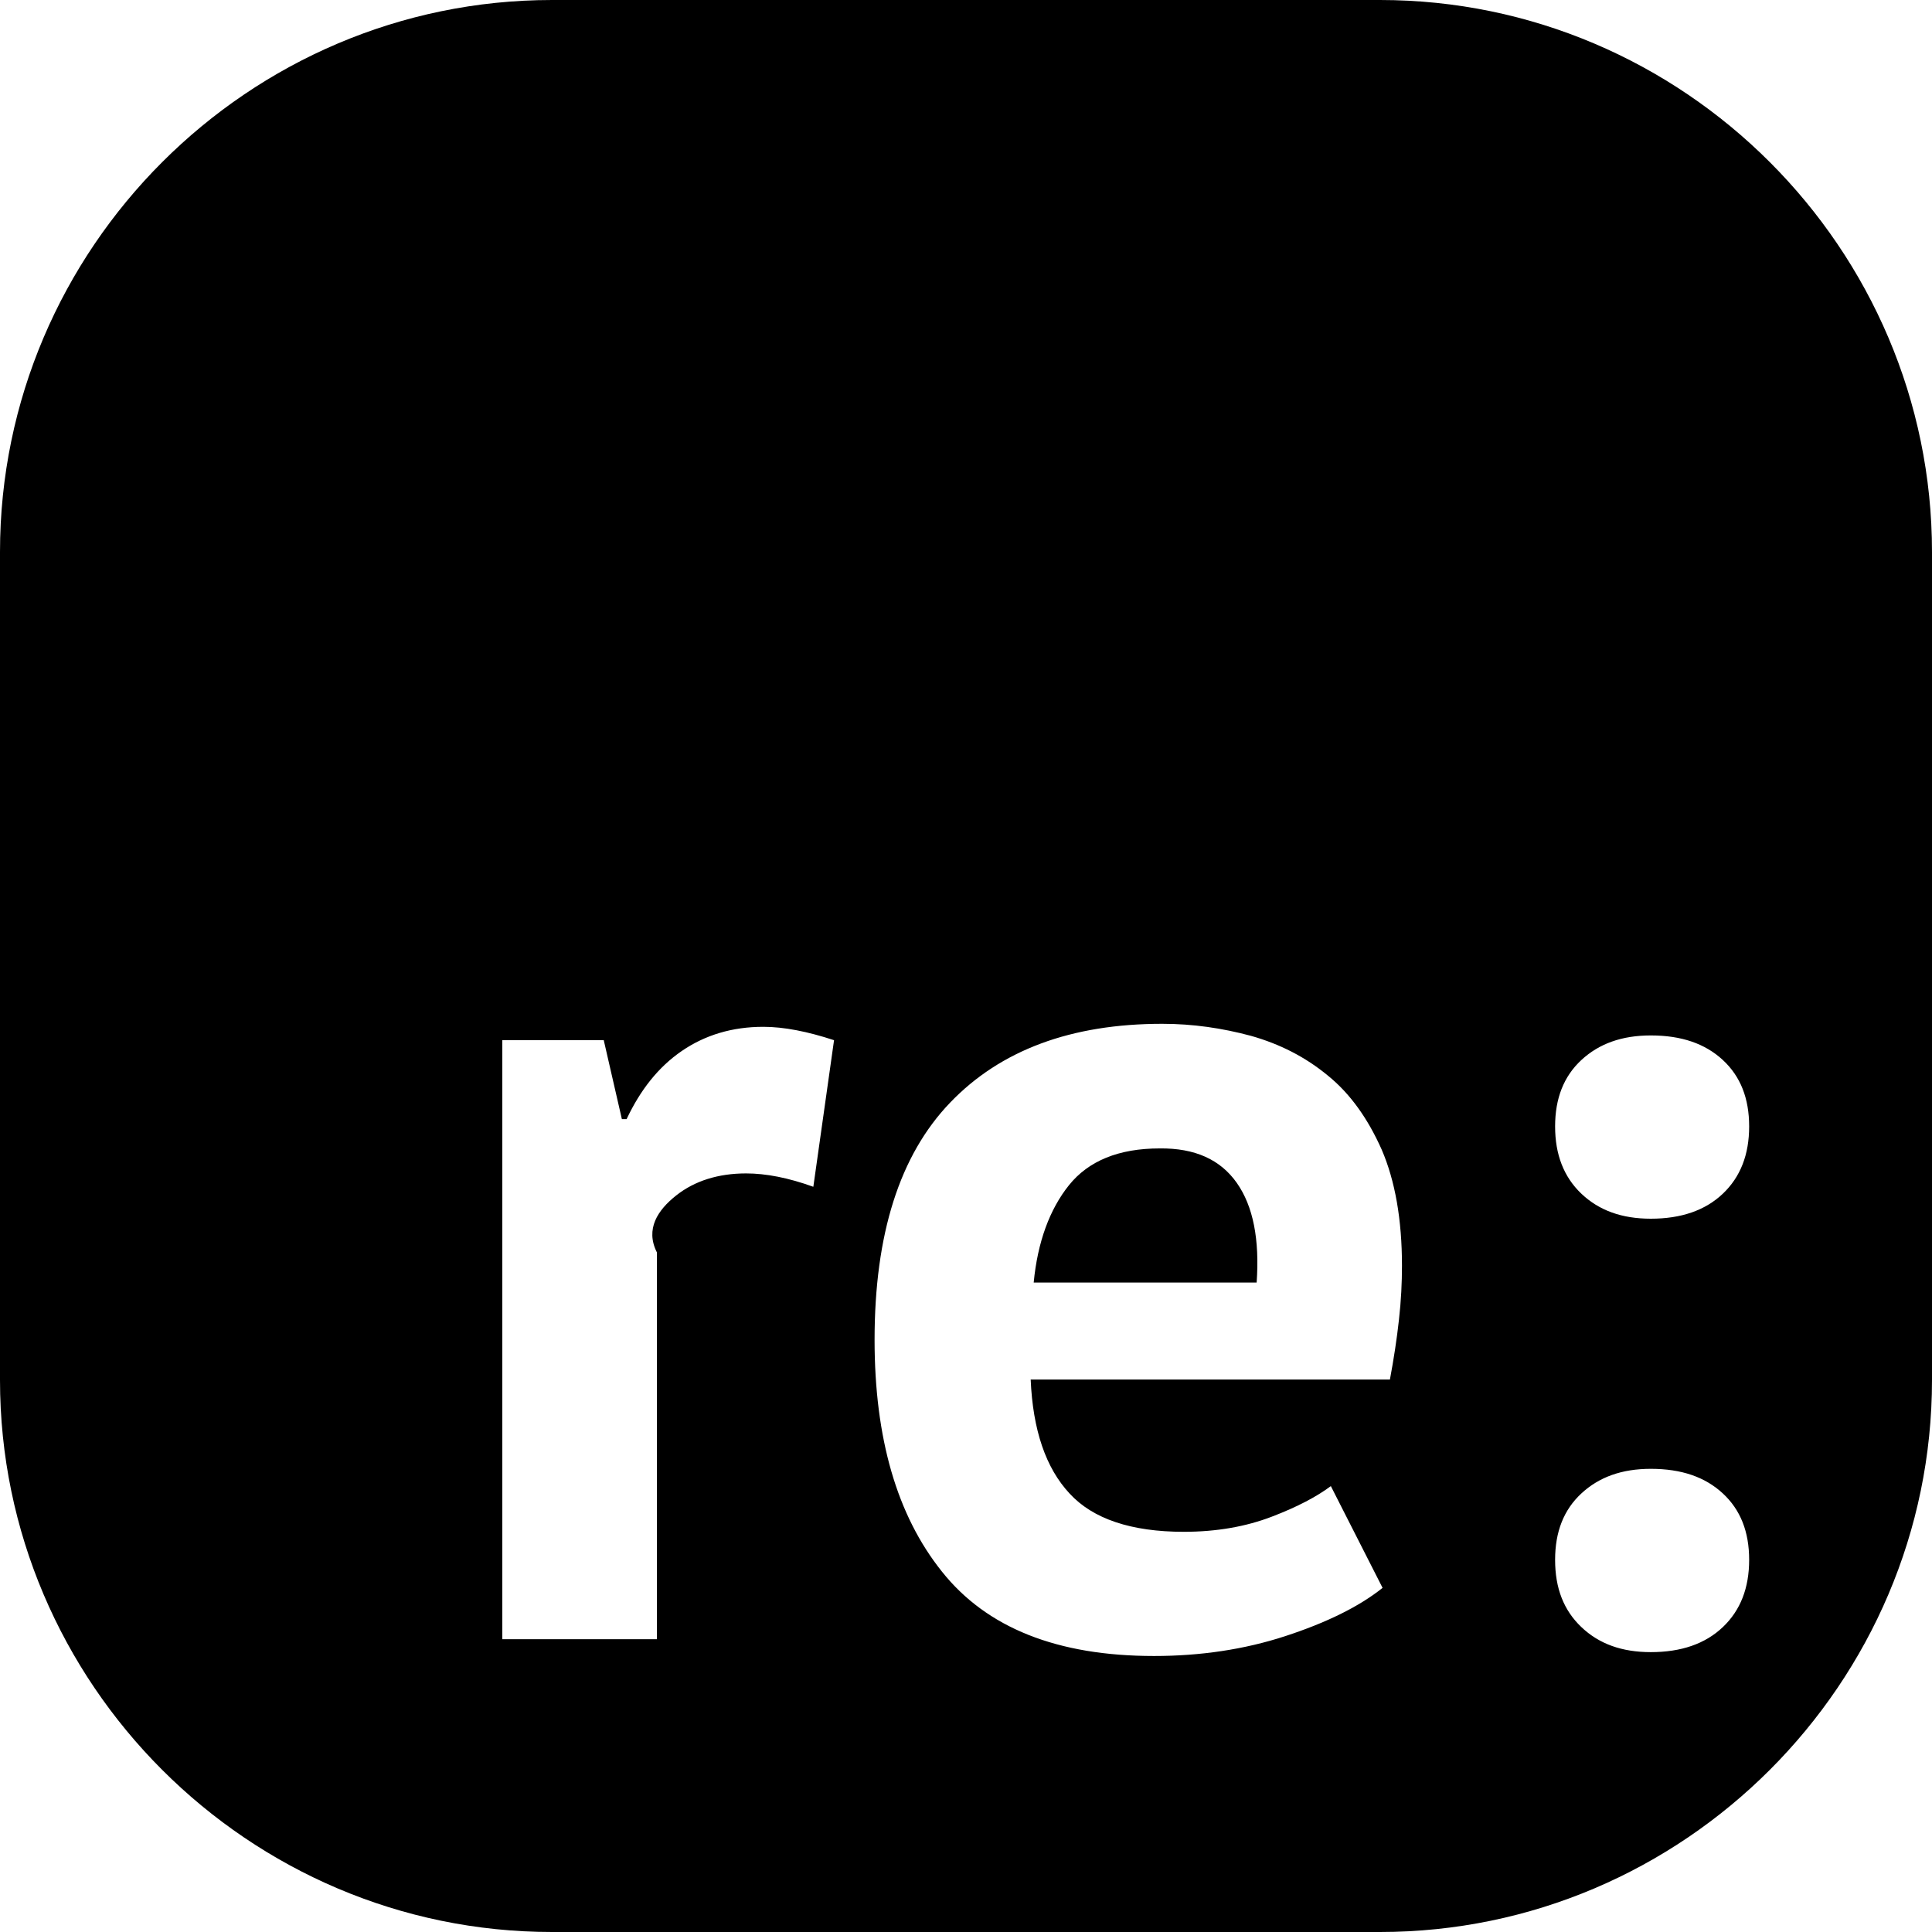 ﻿<?xml version="1.0" encoding="utf-8"?>
<svg version="1.1" xmlns:xlink="http://www.w3.org/1999/xlink" width="50px" height="50px" xmlns="http://www.w3.org/2000/svg">
  <defs>
    <pattern id="BGPattern" patternUnits="userSpaceOnUse" alignment="0 0" imageRepeat="None" />
    <mask fill="white" id="Clip942">
      <path d="M 50 35.714  C 50 43.571  43.571 50  35.714 50  L 14.286 50  C 6.429 50  0 43.571  0 35.714  L 0 14.286  C 0 6.429  6.429 0  14.286 0  L 35.714 0  C 43.571 0  50 6.429  50 14.286  L 50 35.714  Z M 21.049 30.714  L 21.585 26.92  C 20.904 26.696  20.29 26.574  19.754 26.574  C 18.951 26.574  18.248 26.786  17.645 27.199  C 17.042 27.612  16.574 28.203  16.217 28.962  L 16.094 28.962  L 15.625 26.92  L 13 26.92  L 13 42.422  L 17 42.422  L 17 32.411  C 16.696 31.808  17.02 31.317  17.5 30.938  C 17.98 30.558  18.594 30.368  19.308 30.368  C 19.821 30.368  20.402 30.48  21.049 30.714  Z M 35.781 41.094  L 34.442 38.46  C 34.085 38.728  33.583 38.996  32.913 39.252  C 32.243 39.509  31.484 39.643  30.636 39.643  C 29.275 39.643  28.281 39.308  27.679 38.65  C 27.065 37.991  26.73 37.009  26.674 35.703  L 35.971 35.703  C 36.071 35.167  36.15 34.654  36.205 34.152  C 36.261 33.661  36.283 33.192  36.283 32.757  C 36.283 31.562  36.105 30.558  35.759 29.754  C 35.402 28.951  34.944 28.304  34.364 27.835  C 33.783 27.355  33.125 27.02  32.377 26.808  C 31.629 26.607  30.871 26.496  30.078 26.496  C 27.723 26.496  25.893 27.176  24.587 28.538  C 23.281 29.9  22.634 31.942  22.634 34.676  C 22.634 37.221  23.214 39.219  24.375 40.67  C 25.536 42.132  27.366 42.857  29.866 42.857  C 31.06 42.857  32.199 42.69  33.259 42.344  C 34.319 41.998  35.167 41.585  35.781 41.094  Z M 30.011 29.721  C 30.926 29.71  31.585 30.011  32.009 30.614  C 32.433 31.217  32.6 32.076  32.522 33.192  L 26.752 33.192  C 26.853 32.143  27.165 31.295  27.667 30.67  C 28.17 30.045  28.951 29.721  30.011 29.721  Z M 40.246 29.152  C 40.246 29.877  40.469 30.458  40.926 30.893  C 41.384 31.328  41.975 31.54  42.723 31.54  C 43.504 31.54  44.129 31.328  44.587 30.893  C 45.045 30.458  45.268 29.877  45.268 29.152  C 45.268 28.426  45.045 27.857  44.587 27.433  C 44.129 27.009  43.516 26.797  42.723 26.797  C 41.975 26.797  41.384 27.009  40.926 27.433  C 40.469 27.857  40.246 28.426  40.246 29.152  Z M 40.246 40.368  C 40.246 41.105  40.469 41.674  40.926 42.109  C 41.384 42.545  41.975 42.757  42.723 42.757  C 43.504 42.757  44.129 42.545  44.587 42.109  C 45.045 41.674  45.268 41.094  45.268 40.368  C 45.268 39.643  45.045 39.074  44.587 38.65  C 44.129 38.225  43.516 38.013  42.723 38.013  C 41.975 38.013  41.384 38.225  40.926 38.65  C 40.469 39.074  40.246 39.643  40.246 40.368  Z " fill-rule="evenodd" />
    </mask>
  </defs>
  <g>
    <path d="M 50 35.714  C 50 43.571  43.571 50  35.714 50  L 14.286 50  C 6.429 50  0 43.571  0 35.714  L 0 14.286  C 0 6.429  6.429 0  14.286 0  L 35.714 0  C 43.571 0  50 6.429  50 14.286  L 50 35.714  Z M 21.049 30.714  L 21.585 26.92  C 20.904 26.696  20.29 26.574  19.754 26.574  C 18.951 26.574  18.248 26.786  17.645 27.199  C 17.042 27.612  16.574 28.203  16.217 28.962  L 16.094 28.962  L 15.625 26.92  L 13 26.92  L 13 42.422  L 17 42.422  L 17 32.411  C 16.696 31.808  17.02 31.317  17.5 30.938  C 17.98 30.558  18.594 30.368  19.308 30.368  C 19.821 30.368  20.402 30.48  21.049 30.714  Z M 35.781 41.094  L 34.442 38.46  C 34.085 38.728  33.583 38.996  32.913 39.252  C 32.243 39.509  31.484 39.643  30.636 39.643  C 29.275 39.643  28.281 39.308  27.679 38.65  C 27.065 37.991  26.73 37.009  26.674 35.703  L 35.971 35.703  C 36.071 35.167  36.15 34.654  36.205 34.152  C 36.261 33.661  36.283 33.192  36.283 32.757  C 36.283 31.562  36.105 30.558  35.759 29.754  C 35.402 28.951  34.944 28.304  34.364 27.835  C 33.783 27.355  33.125 27.02  32.377 26.808  C 31.629 26.607  30.871 26.496  30.078 26.496  C 27.723 26.496  25.893 27.176  24.587 28.538  C 23.281 29.9  22.634 31.942  22.634 34.676  C 22.634 37.221  23.214 39.219  24.375 40.67  C 25.536 42.132  27.366 42.857  29.866 42.857  C 31.06 42.857  32.199 42.69  33.259 42.344  C 34.319 41.998  35.167 41.585  35.781 41.094  Z M 30.011 29.721  C 30.926 29.71  31.585 30.011  32.009 30.614  C 32.433 31.217  32.6 32.076  32.522 33.192  L 26.752 33.192  C 26.853 32.143  27.165 31.295  27.667 30.67  C 28.17 30.045  28.951 29.721  30.011 29.721  Z M 40.246 29.152  C 40.246 29.877  40.469 30.458  40.926 30.893  C 41.384 31.328  41.975 31.54  42.723 31.54  C 43.504 31.54  44.129 31.328  44.587 30.893  C 45.045 30.458  45.268 29.877  45.268 29.152  C 45.268 28.426  45.045 27.857  44.587 27.433  C 44.129 27.009  43.516 26.797  42.723 26.797  C 41.975 26.797  41.384 27.009  40.926 27.433  C 40.469 27.857  40.246 28.426  40.246 29.152  Z M 40.246 40.368  C 40.246 41.105  40.469 41.674  40.926 42.109  C 41.384 42.545  41.975 42.757  42.723 42.757  C 43.504 42.757  44.129 42.545  44.587 42.109  C 45.045 41.674  45.268 41.094  45.268 40.368  C 45.268 39.643  45.045 39.074  44.587 38.65  C 44.129 38.225  43.516 38.013  42.723 38.013  C 41.975 38.013  41.384 38.225  40.926 38.65  C 40.469 39.074  40.246 39.643  40.246 40.368  Z " fill-rule="nonzero" fill="rgba(0, 0, 0, 1)" stroke="none" class="fill" />
    <path d="M 50 35.714  C 50 43.571  43.571 50  35.714 50  L 14.286 50  C 6.429 50  0 43.571  0 35.714  L 0 14.286  C 0 6.429  6.429 0  14.286 0  L 35.714 0  C 43.571 0  50 6.429  50 14.286  L 50 35.714  Z " stroke-width="0" stroke-dasharray="0" stroke="rgba(255, 255, 255, 0)" fill="none" class="stroke" mask="url(#Clip942)" />
    <path d="M 21.049 30.714  L 21.585 26.92  C 20.904 26.696  20.29 26.574  19.754 26.574  C 18.951 26.574  18.248 26.786  17.645 27.199  C 17.042 27.612  16.574 28.203  16.217 28.962  L 16.094 28.962  L 15.625 26.92  L 13 26.92  L 13 42.422  L 17 42.422  L 17 32.411  C 16.696 31.808  17.02 31.317  17.5 30.938  C 17.98 30.558  18.594 30.368  19.308 30.368  C 19.821 30.368  20.402 30.48  21.049 30.714  Z " stroke-width="0" stroke-dasharray="0" stroke="rgba(255, 255, 255, 0)" fill="none" class="stroke" mask="url(#Clip942)" />
    <path d="M 35.781 41.094  L 34.442 38.46  C 34.085 38.728  33.583 38.996  32.913 39.252  C 32.243 39.509  31.484 39.643  30.636 39.643  C 29.275 39.643  28.281 39.308  27.679 38.65  C 27.065 37.991  26.73 37.009  26.674 35.703  L 35.971 35.703  C 36.071 35.167  36.15 34.654  36.205 34.152  C 36.261 33.661  36.283 33.192  36.283 32.757  C 36.283 31.562  36.105 30.558  35.759 29.754  C 35.402 28.951  34.944 28.304  34.364 27.835  C 33.783 27.355  33.125 27.02  32.377 26.808  C 31.629 26.607  30.871 26.496  30.078 26.496  C 27.723 26.496  25.893 27.176  24.587 28.538  C 23.281 29.9  22.634 31.942  22.634 34.676  C 22.634 37.221  23.214 39.219  24.375 40.67  C 25.536 42.132  27.366 42.857  29.866 42.857  C 31.06 42.857  32.199 42.69  33.259 42.344  C 34.319 41.998  35.167 41.585  35.781 41.094  Z " stroke-width="0" stroke-dasharray="0" stroke="rgba(255, 255, 255, 0)" fill="none" class="stroke" mask="url(#Clip942)" />
    <path d="M 30.011 29.721  C 30.926 29.71  31.585 30.011  32.009 30.614  C 32.433 31.217  32.6 32.076  32.522 33.192  L 26.752 33.192  C 26.853 32.143  27.165 31.295  27.667 30.67  C 28.17 30.045  28.951 29.721  30.011 29.721  Z " stroke-width="0" stroke-dasharray="0" stroke="rgba(255, 255, 255, 0)" fill="none" class="stroke" mask="url(#Clip942)" />
    <path d="M 40.246 29.152  C 40.246 29.877  40.469 30.458  40.926 30.893  C 41.384 31.328  41.975 31.54  42.723 31.54  C 43.504 31.54  44.129 31.328  44.587 30.893  C 45.045 30.458  45.268 29.877  45.268 29.152  C 45.268 28.426  45.045 27.857  44.587 27.433  C 44.129 27.009  43.516 26.797  42.723 26.797  C 41.975 26.797  41.384 27.009  40.926 27.433  C 40.469 27.857  40.246 28.426  40.246 29.152  Z " stroke-width="0" stroke-dasharray="0" stroke="rgba(255, 255, 255, 0)" fill="none" class="stroke" mask="url(#Clip942)" />
    <path d="M 40.246 40.368  C 40.246 41.105  40.469 41.674  40.926 42.109  C 41.384 42.545  41.975 42.757  42.723 42.757  C 43.504 42.757  44.129 42.545  44.587 42.109  C 45.045 41.674  45.268 41.094  45.268 40.368  C 45.268 39.643  45.045 39.074  44.587 38.65  C 44.129 38.225  43.516 38.013  42.723 38.013  C 41.975 38.013  41.384 38.225  40.926 38.65  C 40.469 39.074  40.246 39.643  40.246 40.368  Z " stroke-width="0" stroke-dasharray="0" stroke="rgba(255, 255, 255, 0)" fill="none" class="stroke" mask="url(#Clip942)" />
  </g>
</svg>